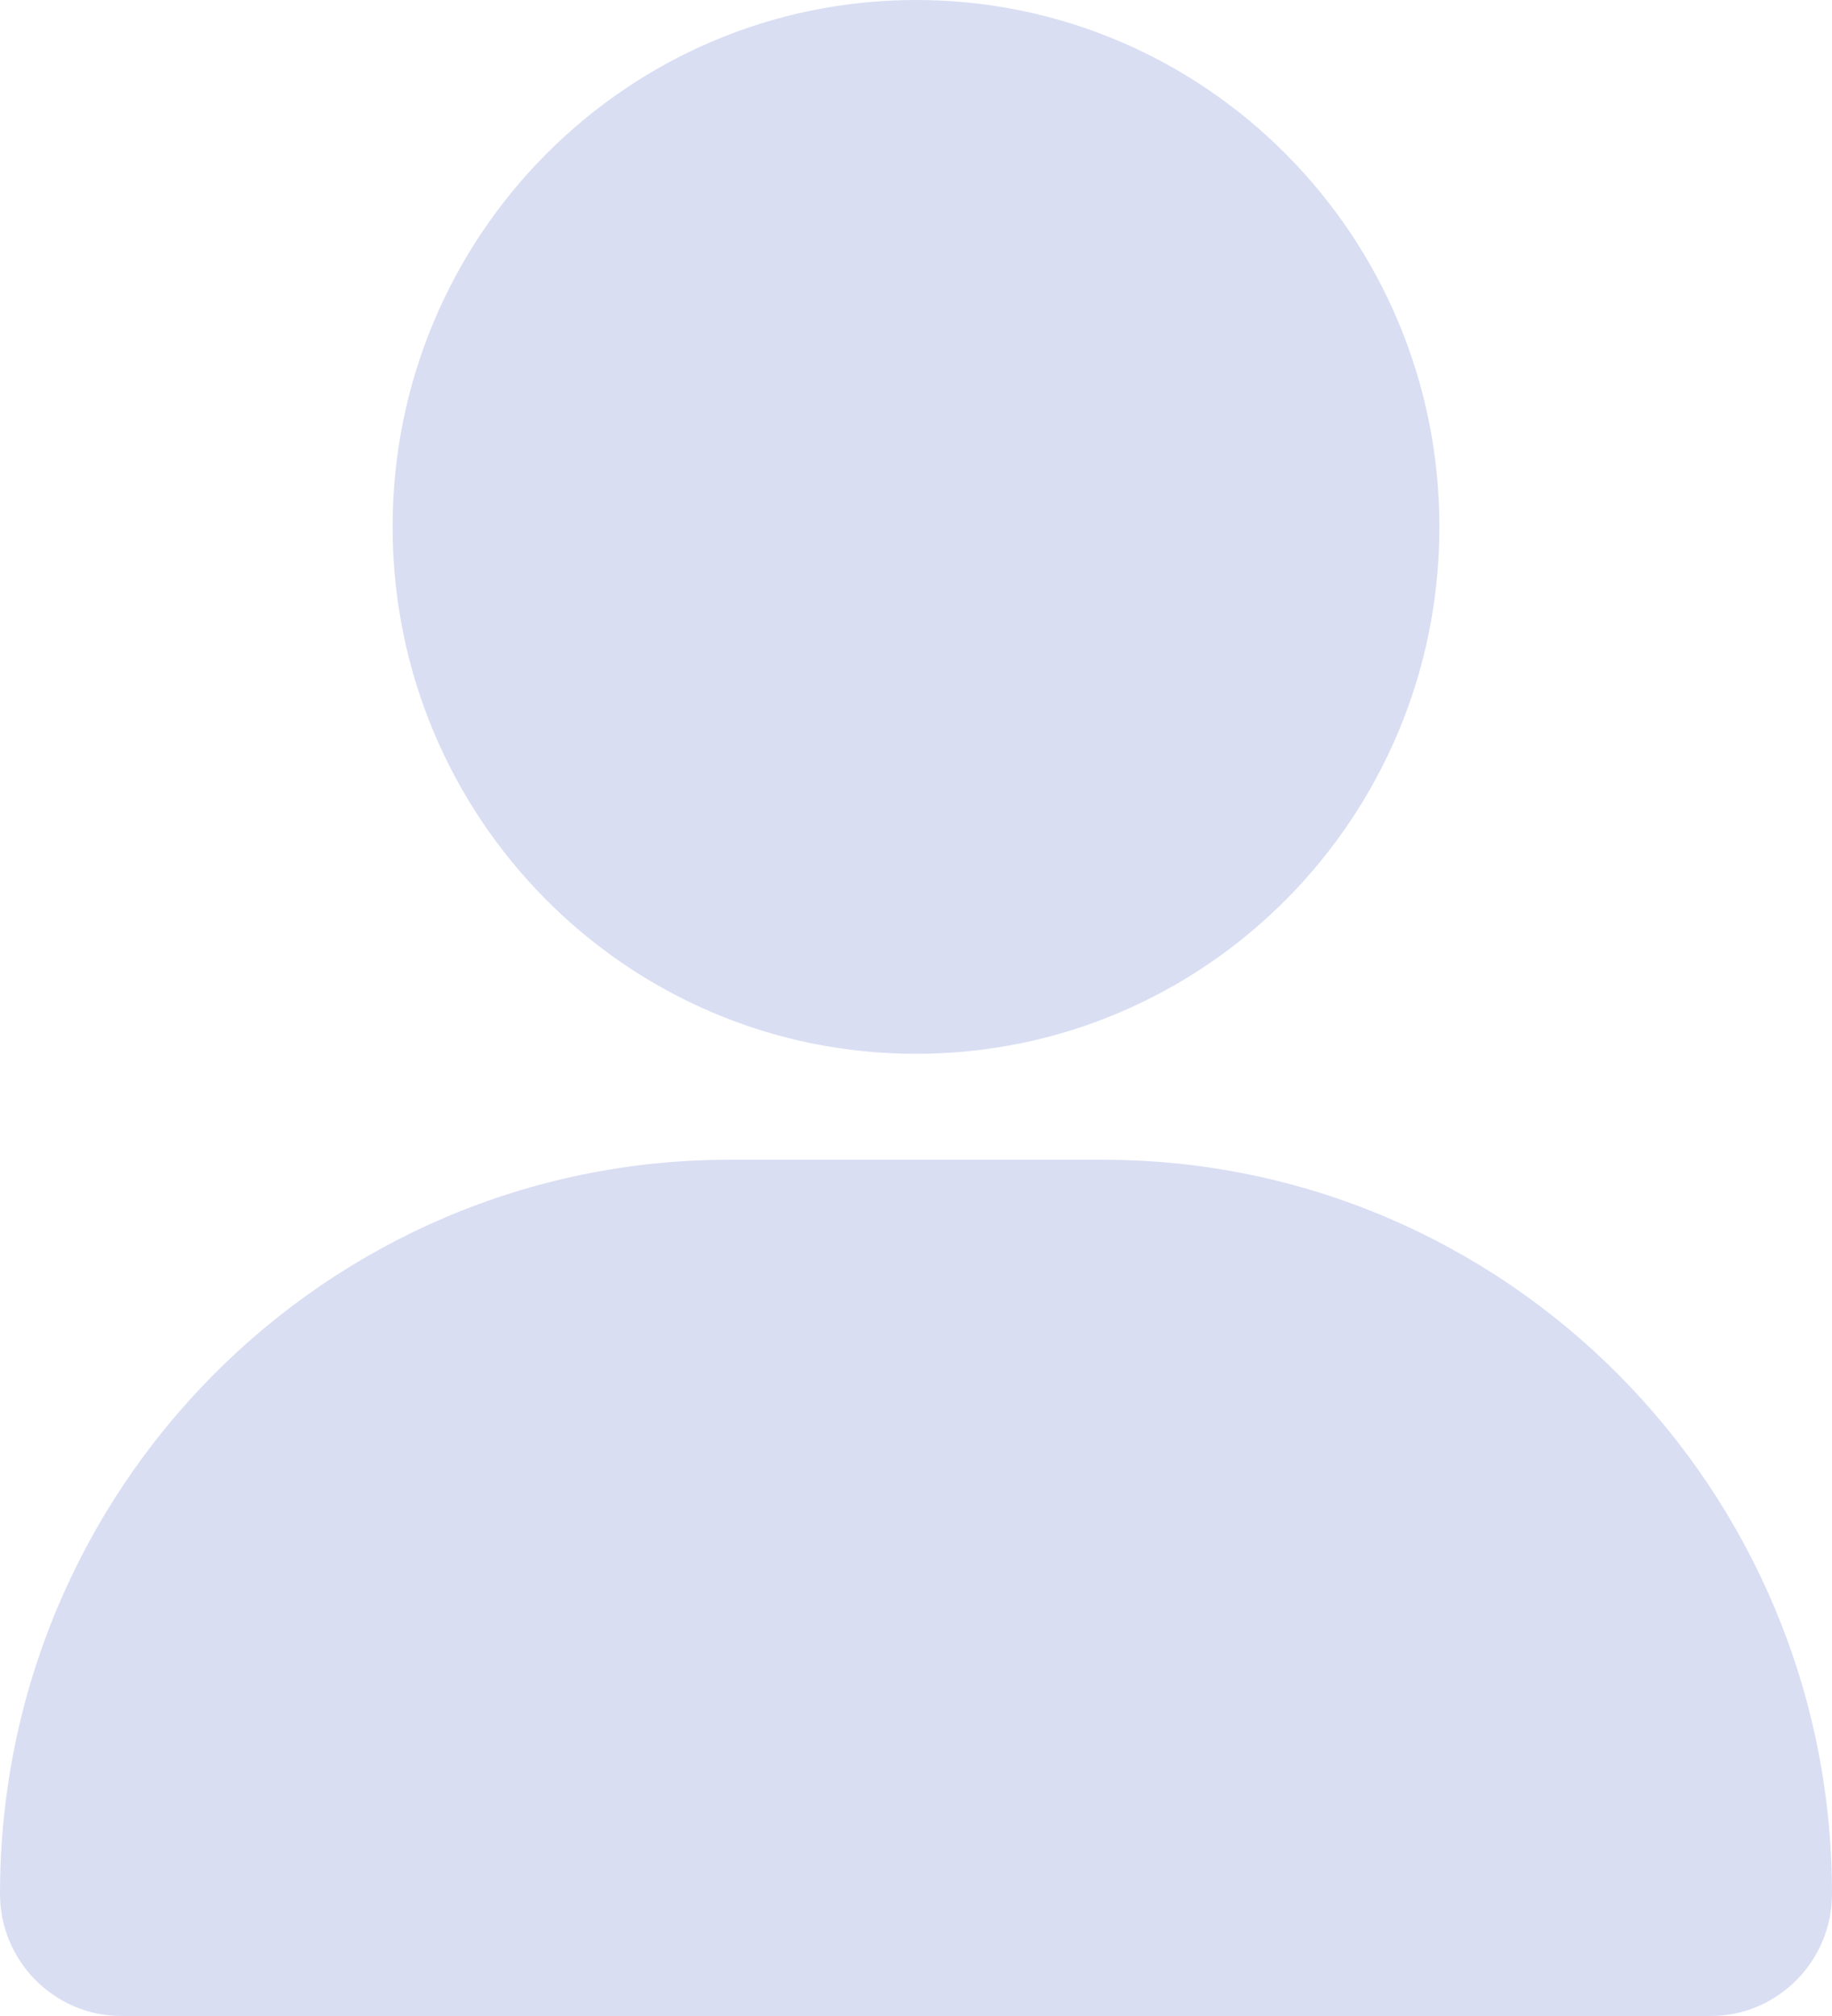 <svg width="20" height="22" viewBox="0 0 20 22" fill="none" xmlns="http://www.w3.org/2000/svg">
<path fill-rule="evenodd" clip-rule="evenodd" d="M0 20.666C0 16.241 3.562 12.656 7.96 12.656H12.04C16.438 12.656 20 16.241 20 20.666C20 21.402 19.406 22 18.674 22H1.326C0.594 22 0 21.402 0 20.666Z" fill="#A9B5E3" fill-opacity="0.44"/>
<path d="M10 11.5C13.156 11.5 15.714 8.926 15.714 5.75C15.714 2.574 13.156 0 10 0C6.844 0 4.286 2.574 4.286 5.75C4.286 8.926 6.844 11.5 10 11.5Z" fill="#A9B5E3" fill-opacity="0.44"/>
</svg>
